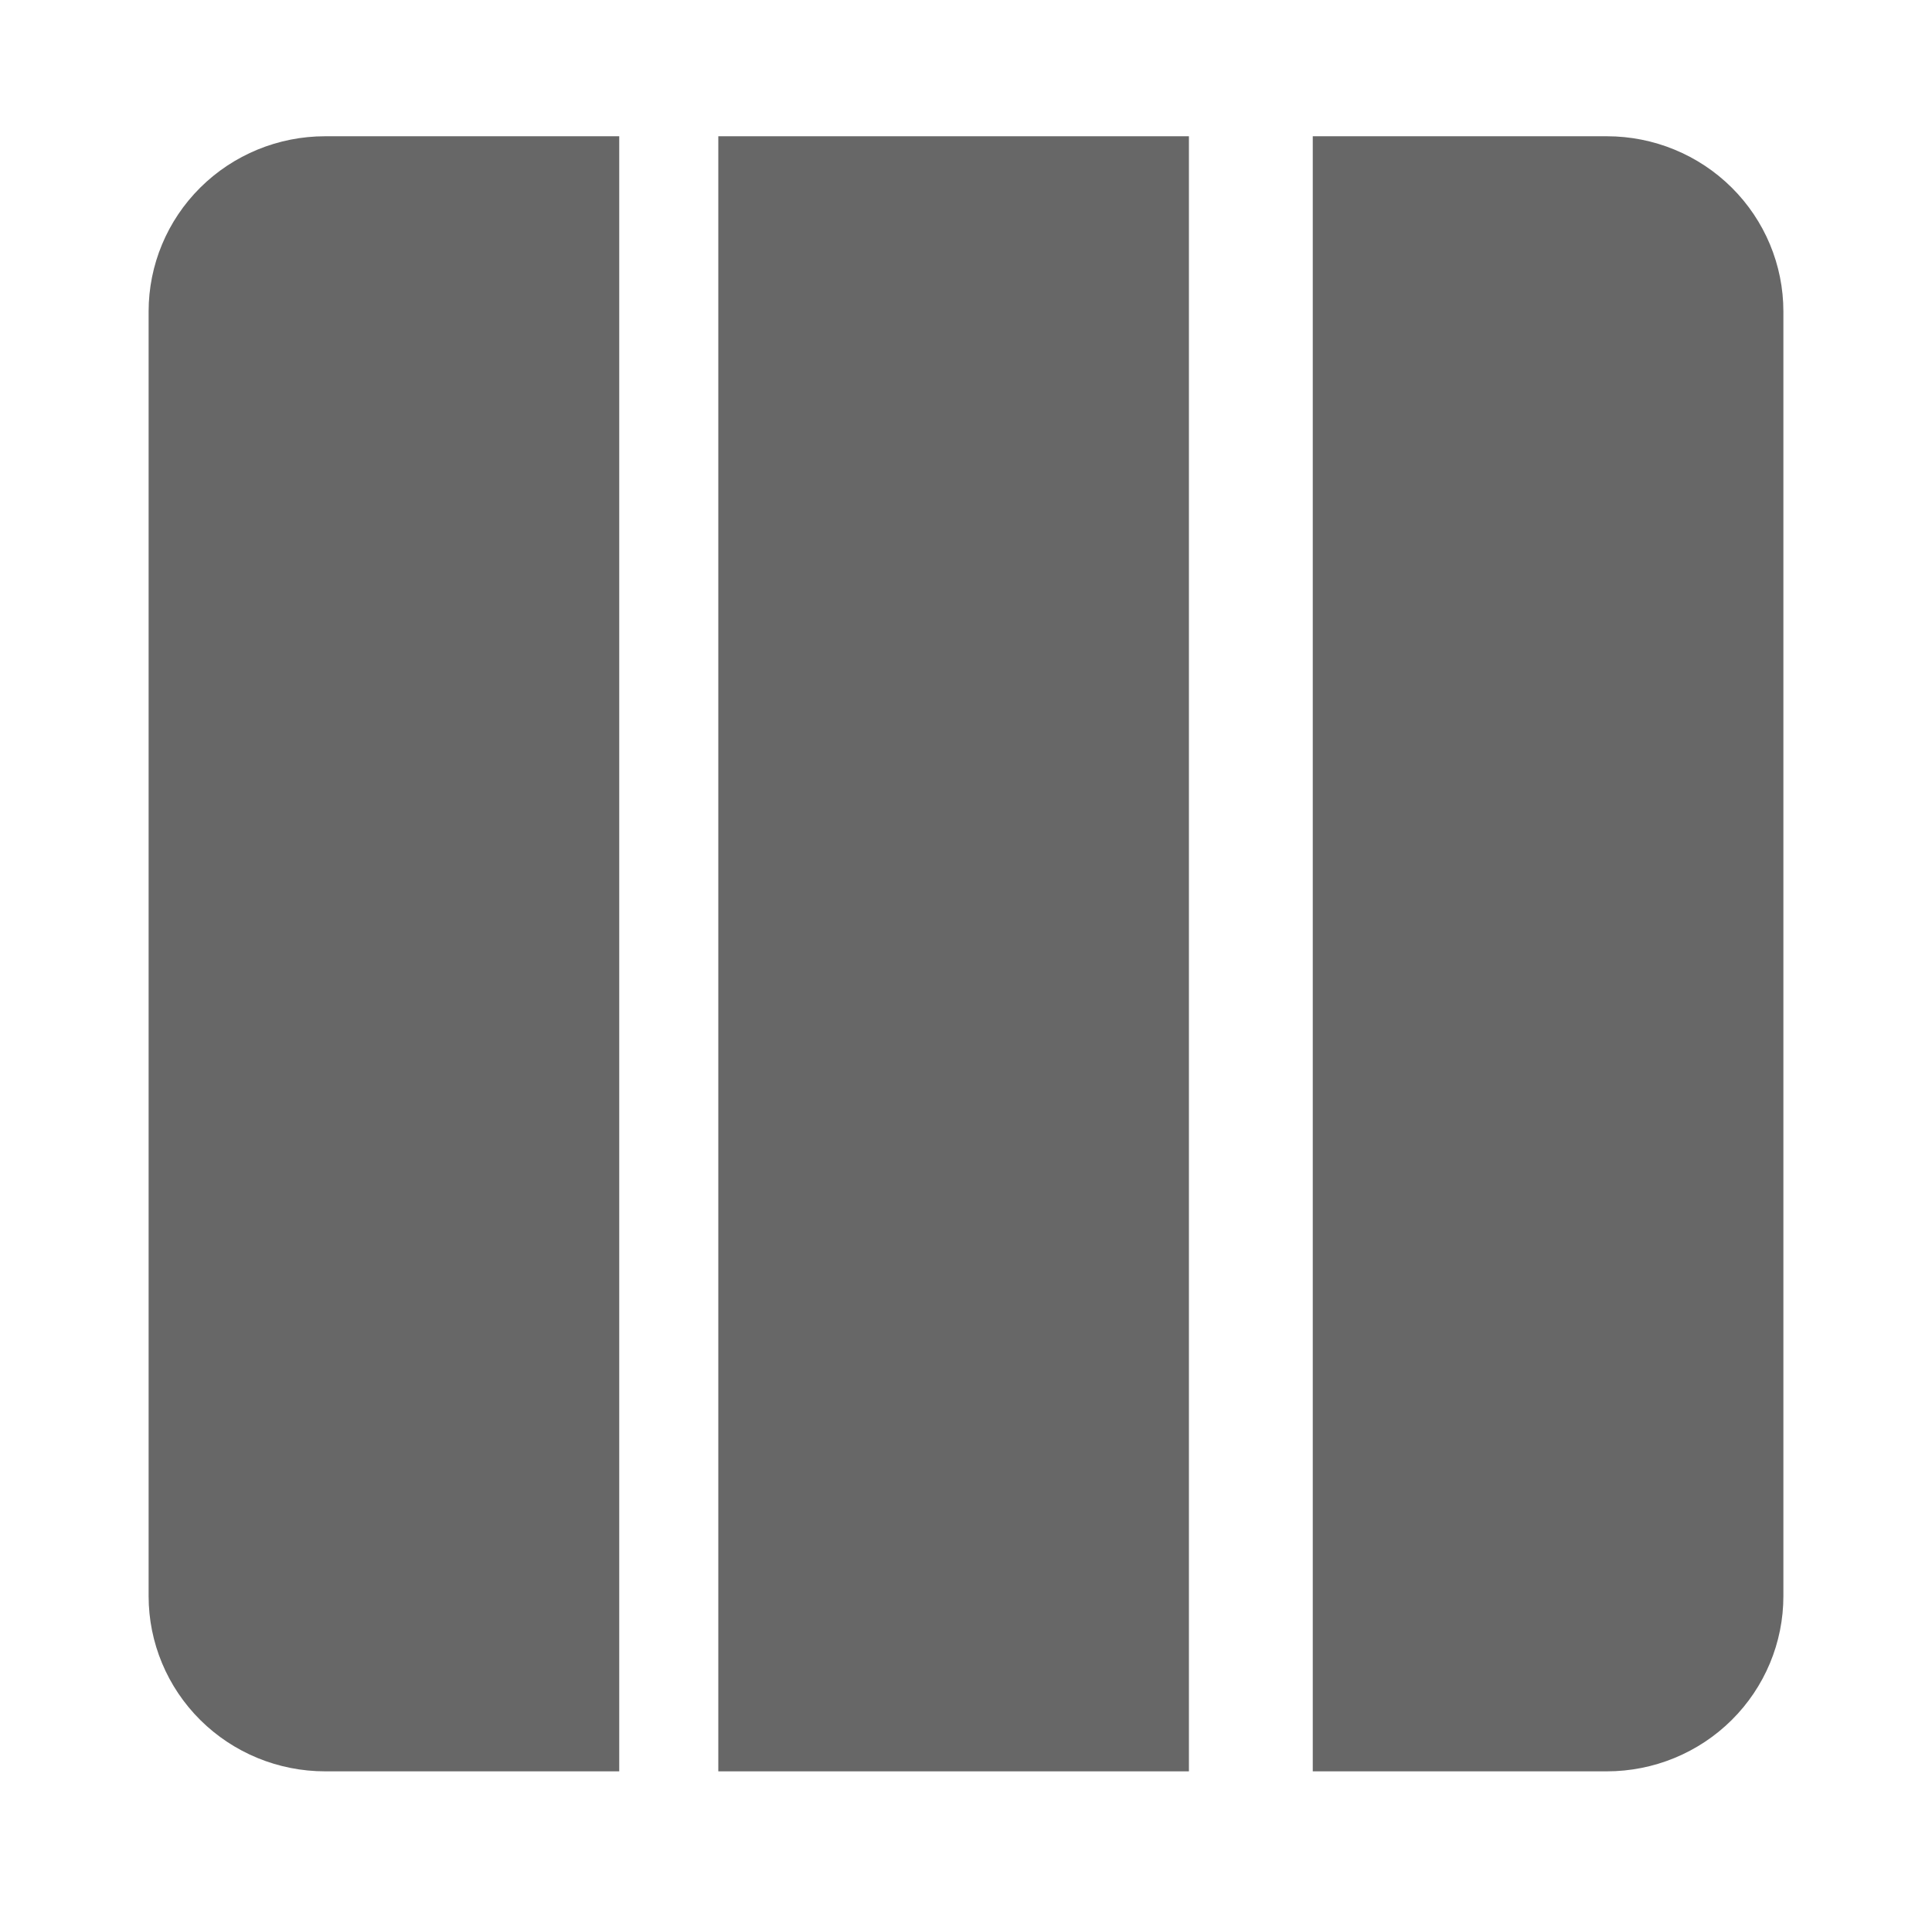 <?xml version="1.0" encoding="UTF-8"?>
<svg width="156px" height="155px" viewBox="0 0 156 155" version="1.1" xmlns="http://www.w3.org/2000/svg" xmlns:xlink="http://www.w3.org/1999/xlink">
    <title>columns-three</title>
    <g id="columns-three" stroke="none" stroke-width="1" fill="none" fill-rule="evenodd">
        <g id="noun-three-column-4619356-676767" transform="translate(12, 11)" fill="#676767" fill-rule="nonzero">
            <polygon id="Path" points="46 0 84 0 84 132 46 132"></polygon>
            <path d="M38,0 L14.25,0 C10.471,0 6.846,1.49 4.174,4.142 C1.501,6.794 0,10.392 0,14.143 L0,117.857 C0,121.608 1.501,125.206 4.174,127.858 C6.846,130.51 10.471,132 14.25,132 L38,132 L38,0 Z" id="Path"></path>
            <path d="M117.75,0 L94,0 L94,132 L117.75,132 C121.529,132 125.154,130.51 127.826,127.858 C130.499,125.206 132,121.608 132,117.857 L132,14.143 C132,10.392 130.499,6.794 127.826,4.142 C125.154,1.49 121.529,0 117.75,0 L117.75,0 Z" id="Path"></path>
        </g>
    </g>
</svg>